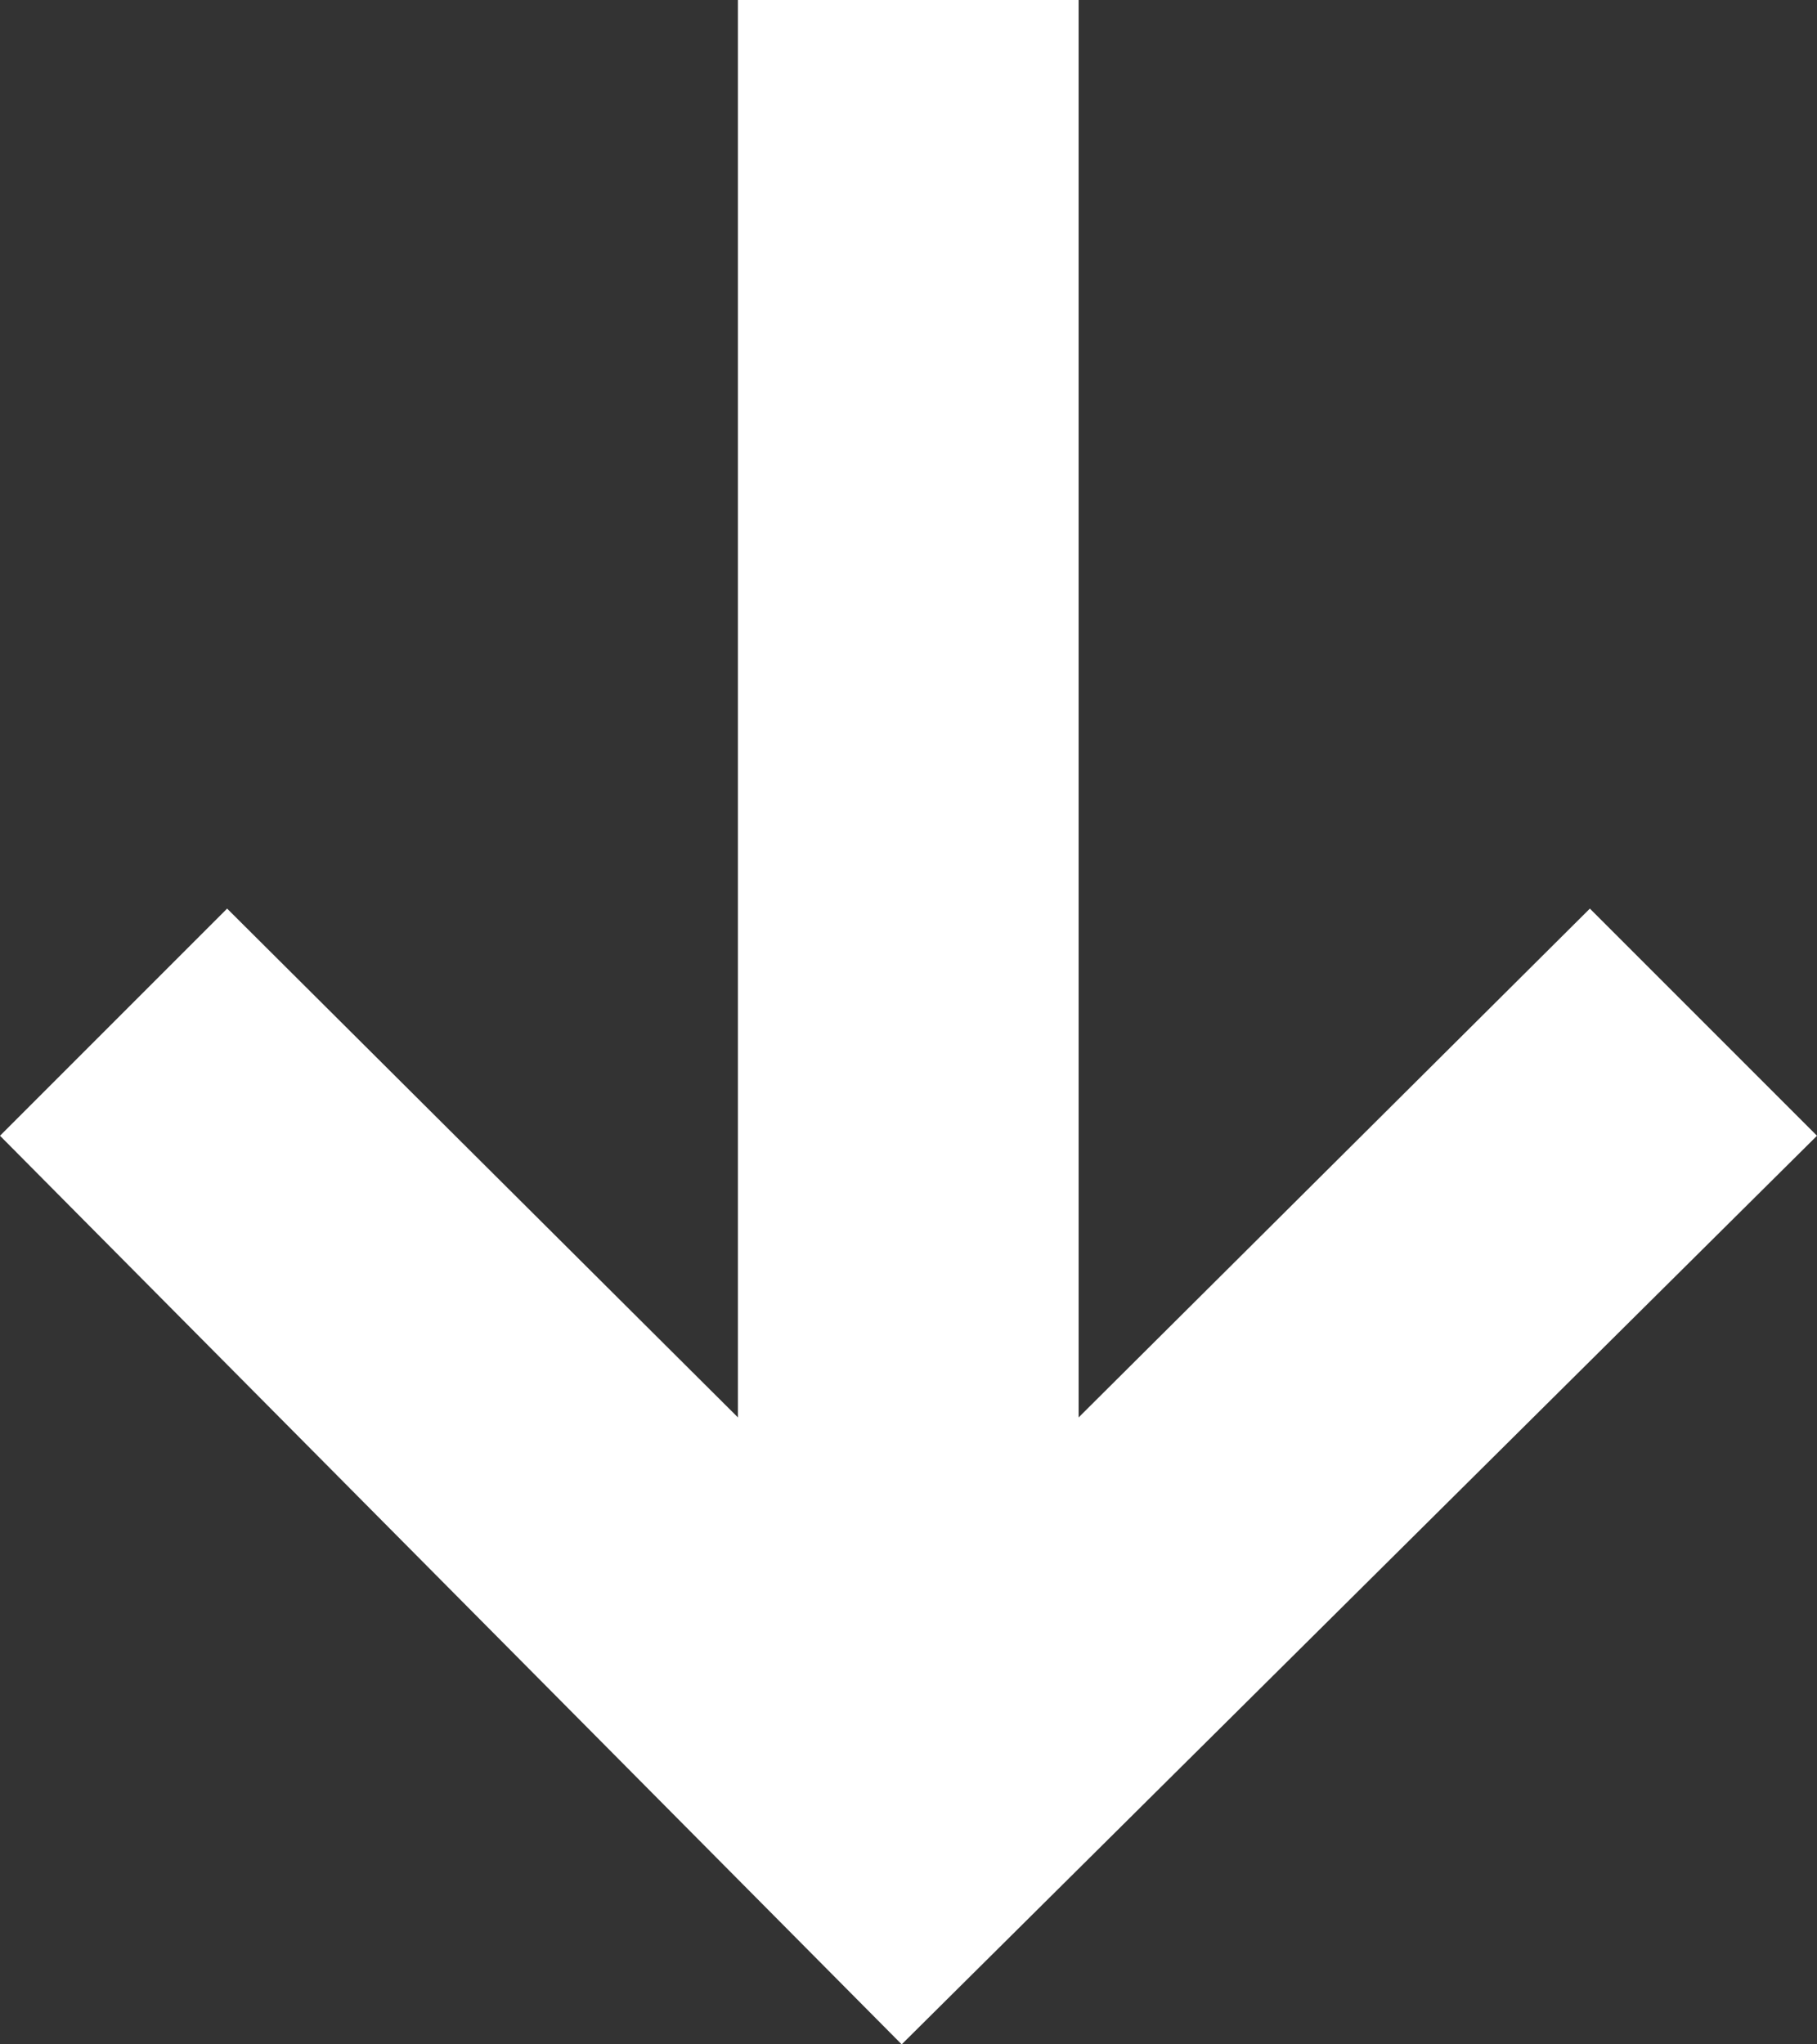 <?xml version="1.0" encoding="utf-8"?>
<!-- Generator: Adobe Illustrator 15.0.2, SVG Export Plug-In . SVG Version: 6.00 Build 0)  -->
<!DOCTYPE svg PUBLIC "-//W3C//DTD SVG 1.1//EN" "http://www.w3.org/Graphics/SVG/1.1/DTD/svg11.dtd">
<svg version="1.1" id="Layer_1" xmlns="http://www.w3.org/2000/svg" xmlns:xlink="http://www.w3.org/1999/xlink" x="0px" y="0px"
	 width="8px" height="9px" viewBox="0 0 8 9" enable-background="new 0 0 8 9" xml:space="preserve">
<rect x="0" y="0" width="8" height="9" fill="#333333" stroke="none"/>
<polygon fill="#FFFFFF" points="8,5 7,4 4.749,6.24 4.749,0 3.249,0 3.249,6.24 1,4 0,5 3.97,9 "/>
</svg>
